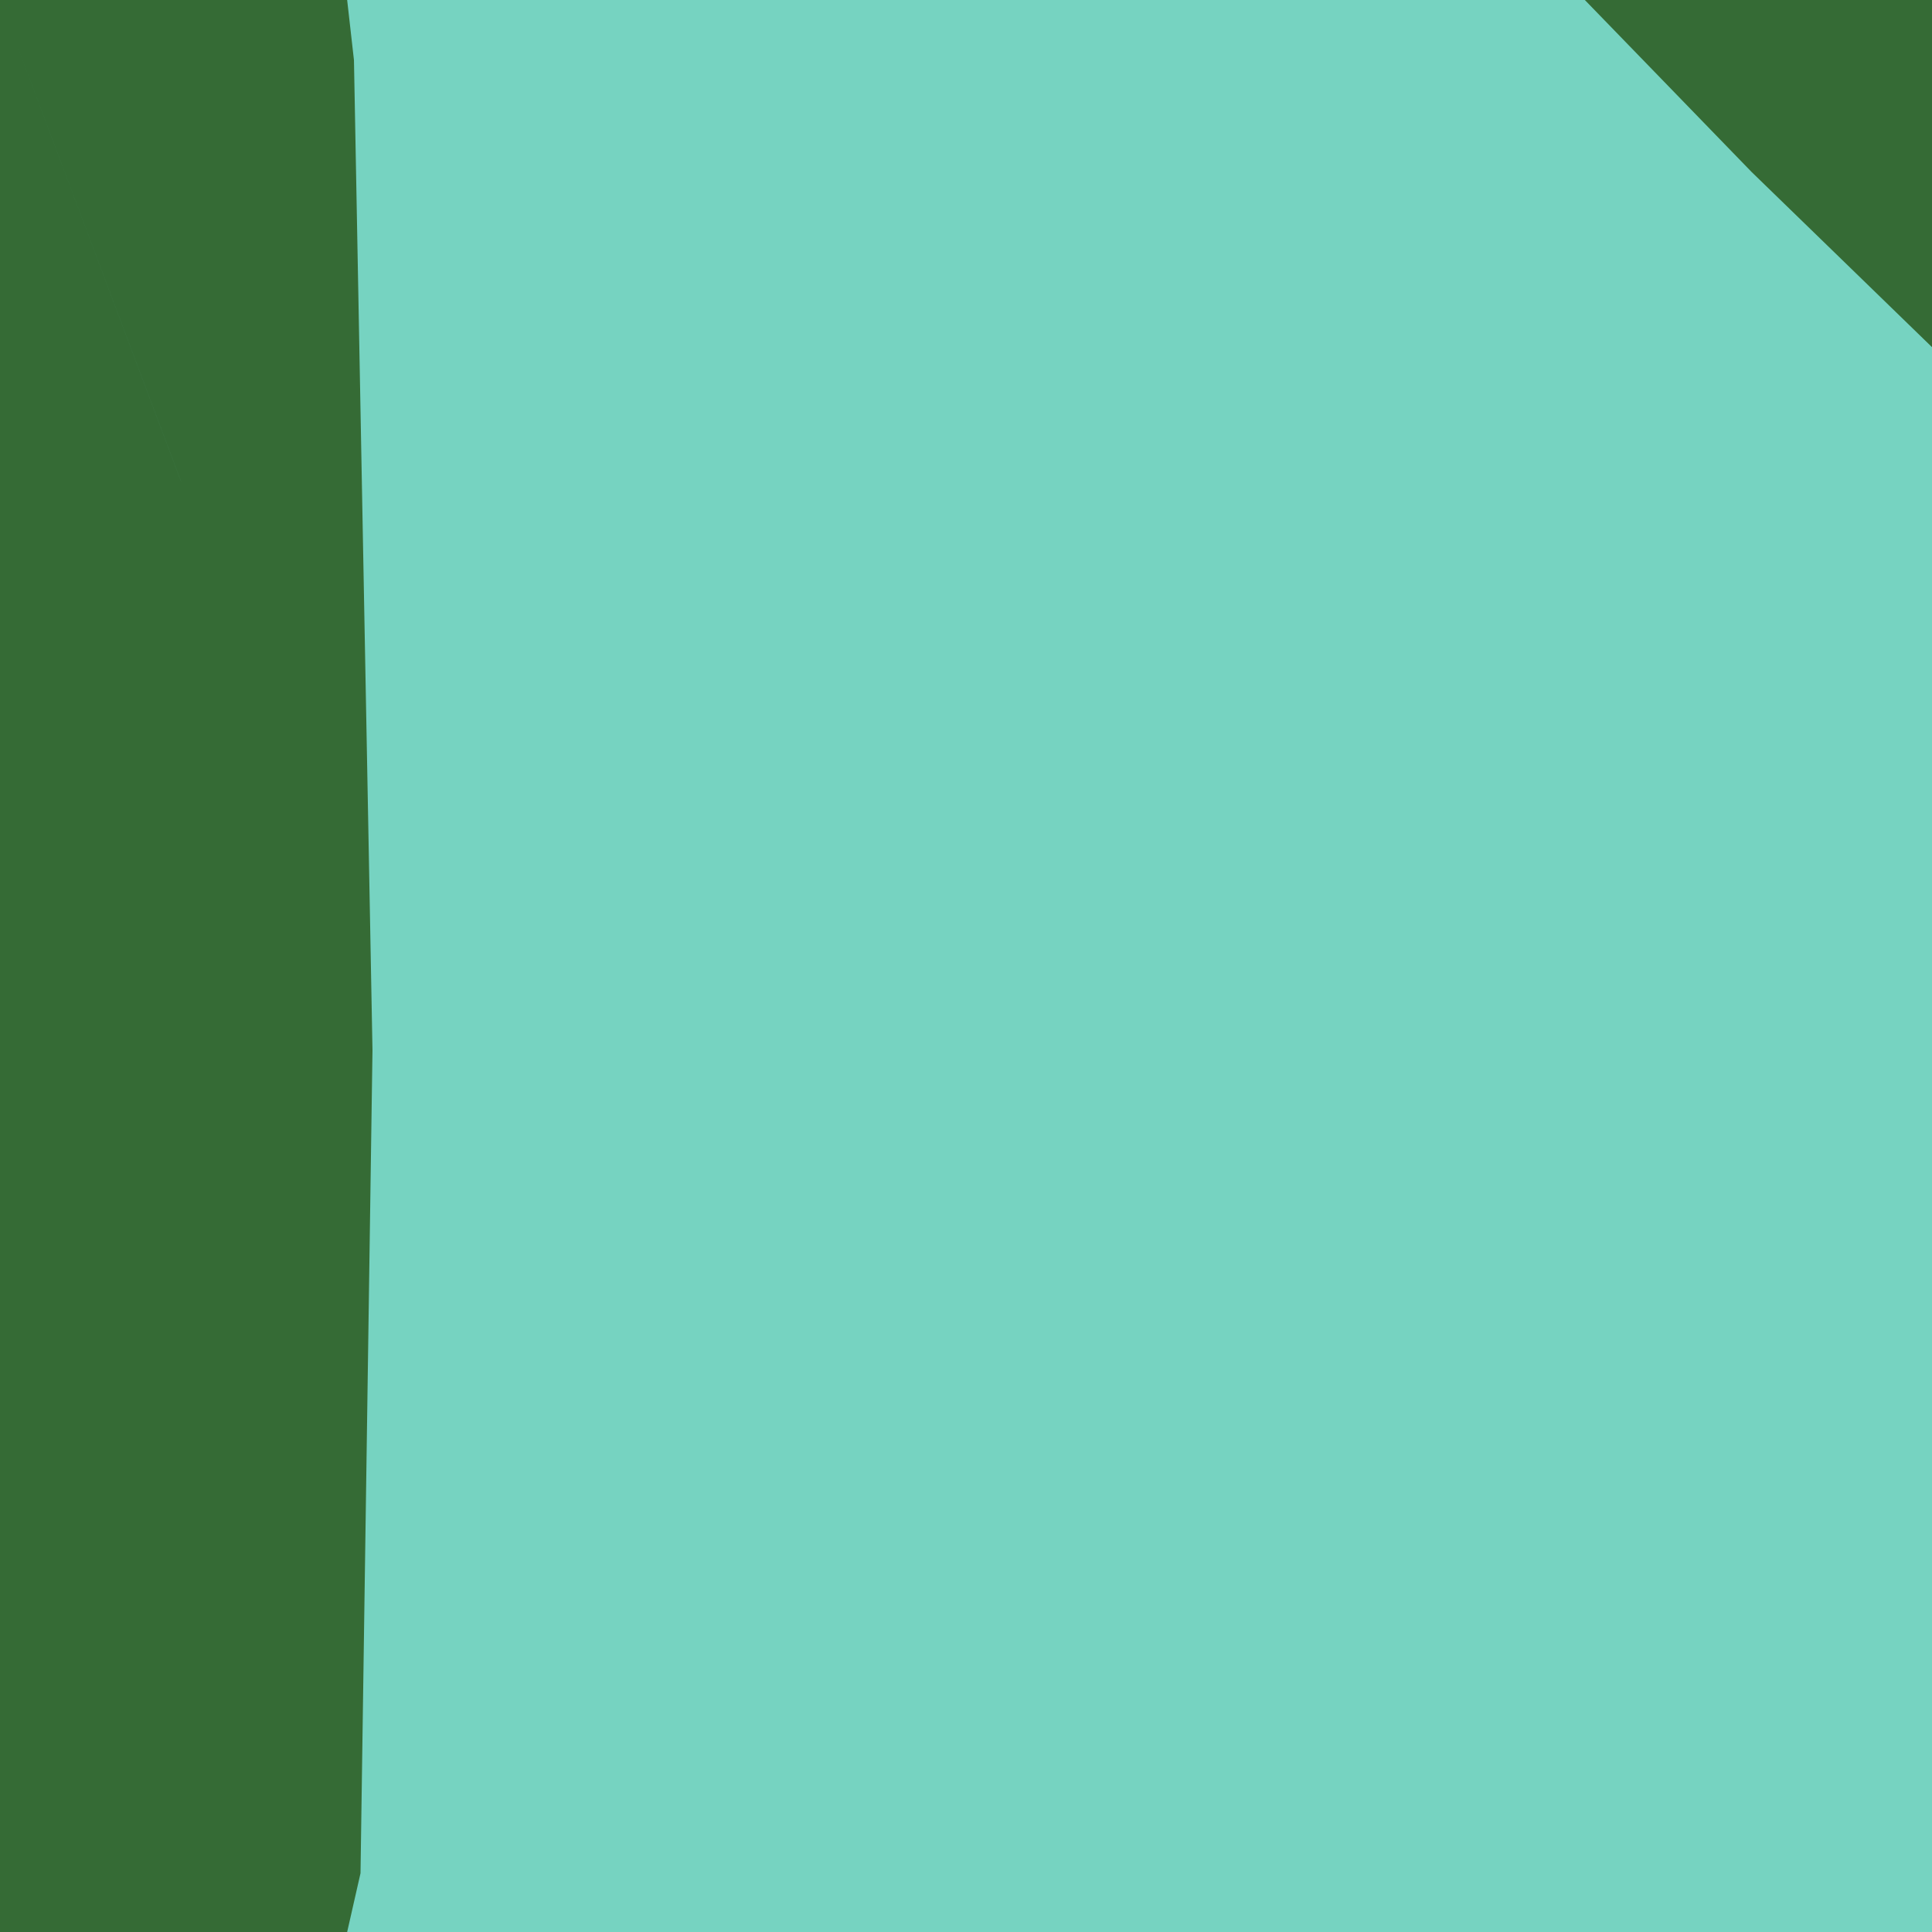 <svg width="128" height="128" version="1.1" viewBox="0 0 128 128" xmlns="http://www.w3.org/2000/svg"><path d="m0 0v128h128v-128z" fill="#76d3c1"/><path d="m0 0 12.004 31.926v.004zm0 0v128h23l.885-3.895.793-54.52-1.227-65.598-.451-3.988h-16zm105 0 5.525 5.697 5.523 5.697 5.977 5.803 5.975 5.803v-23h-14z" fill="#356b35"/></svg>
